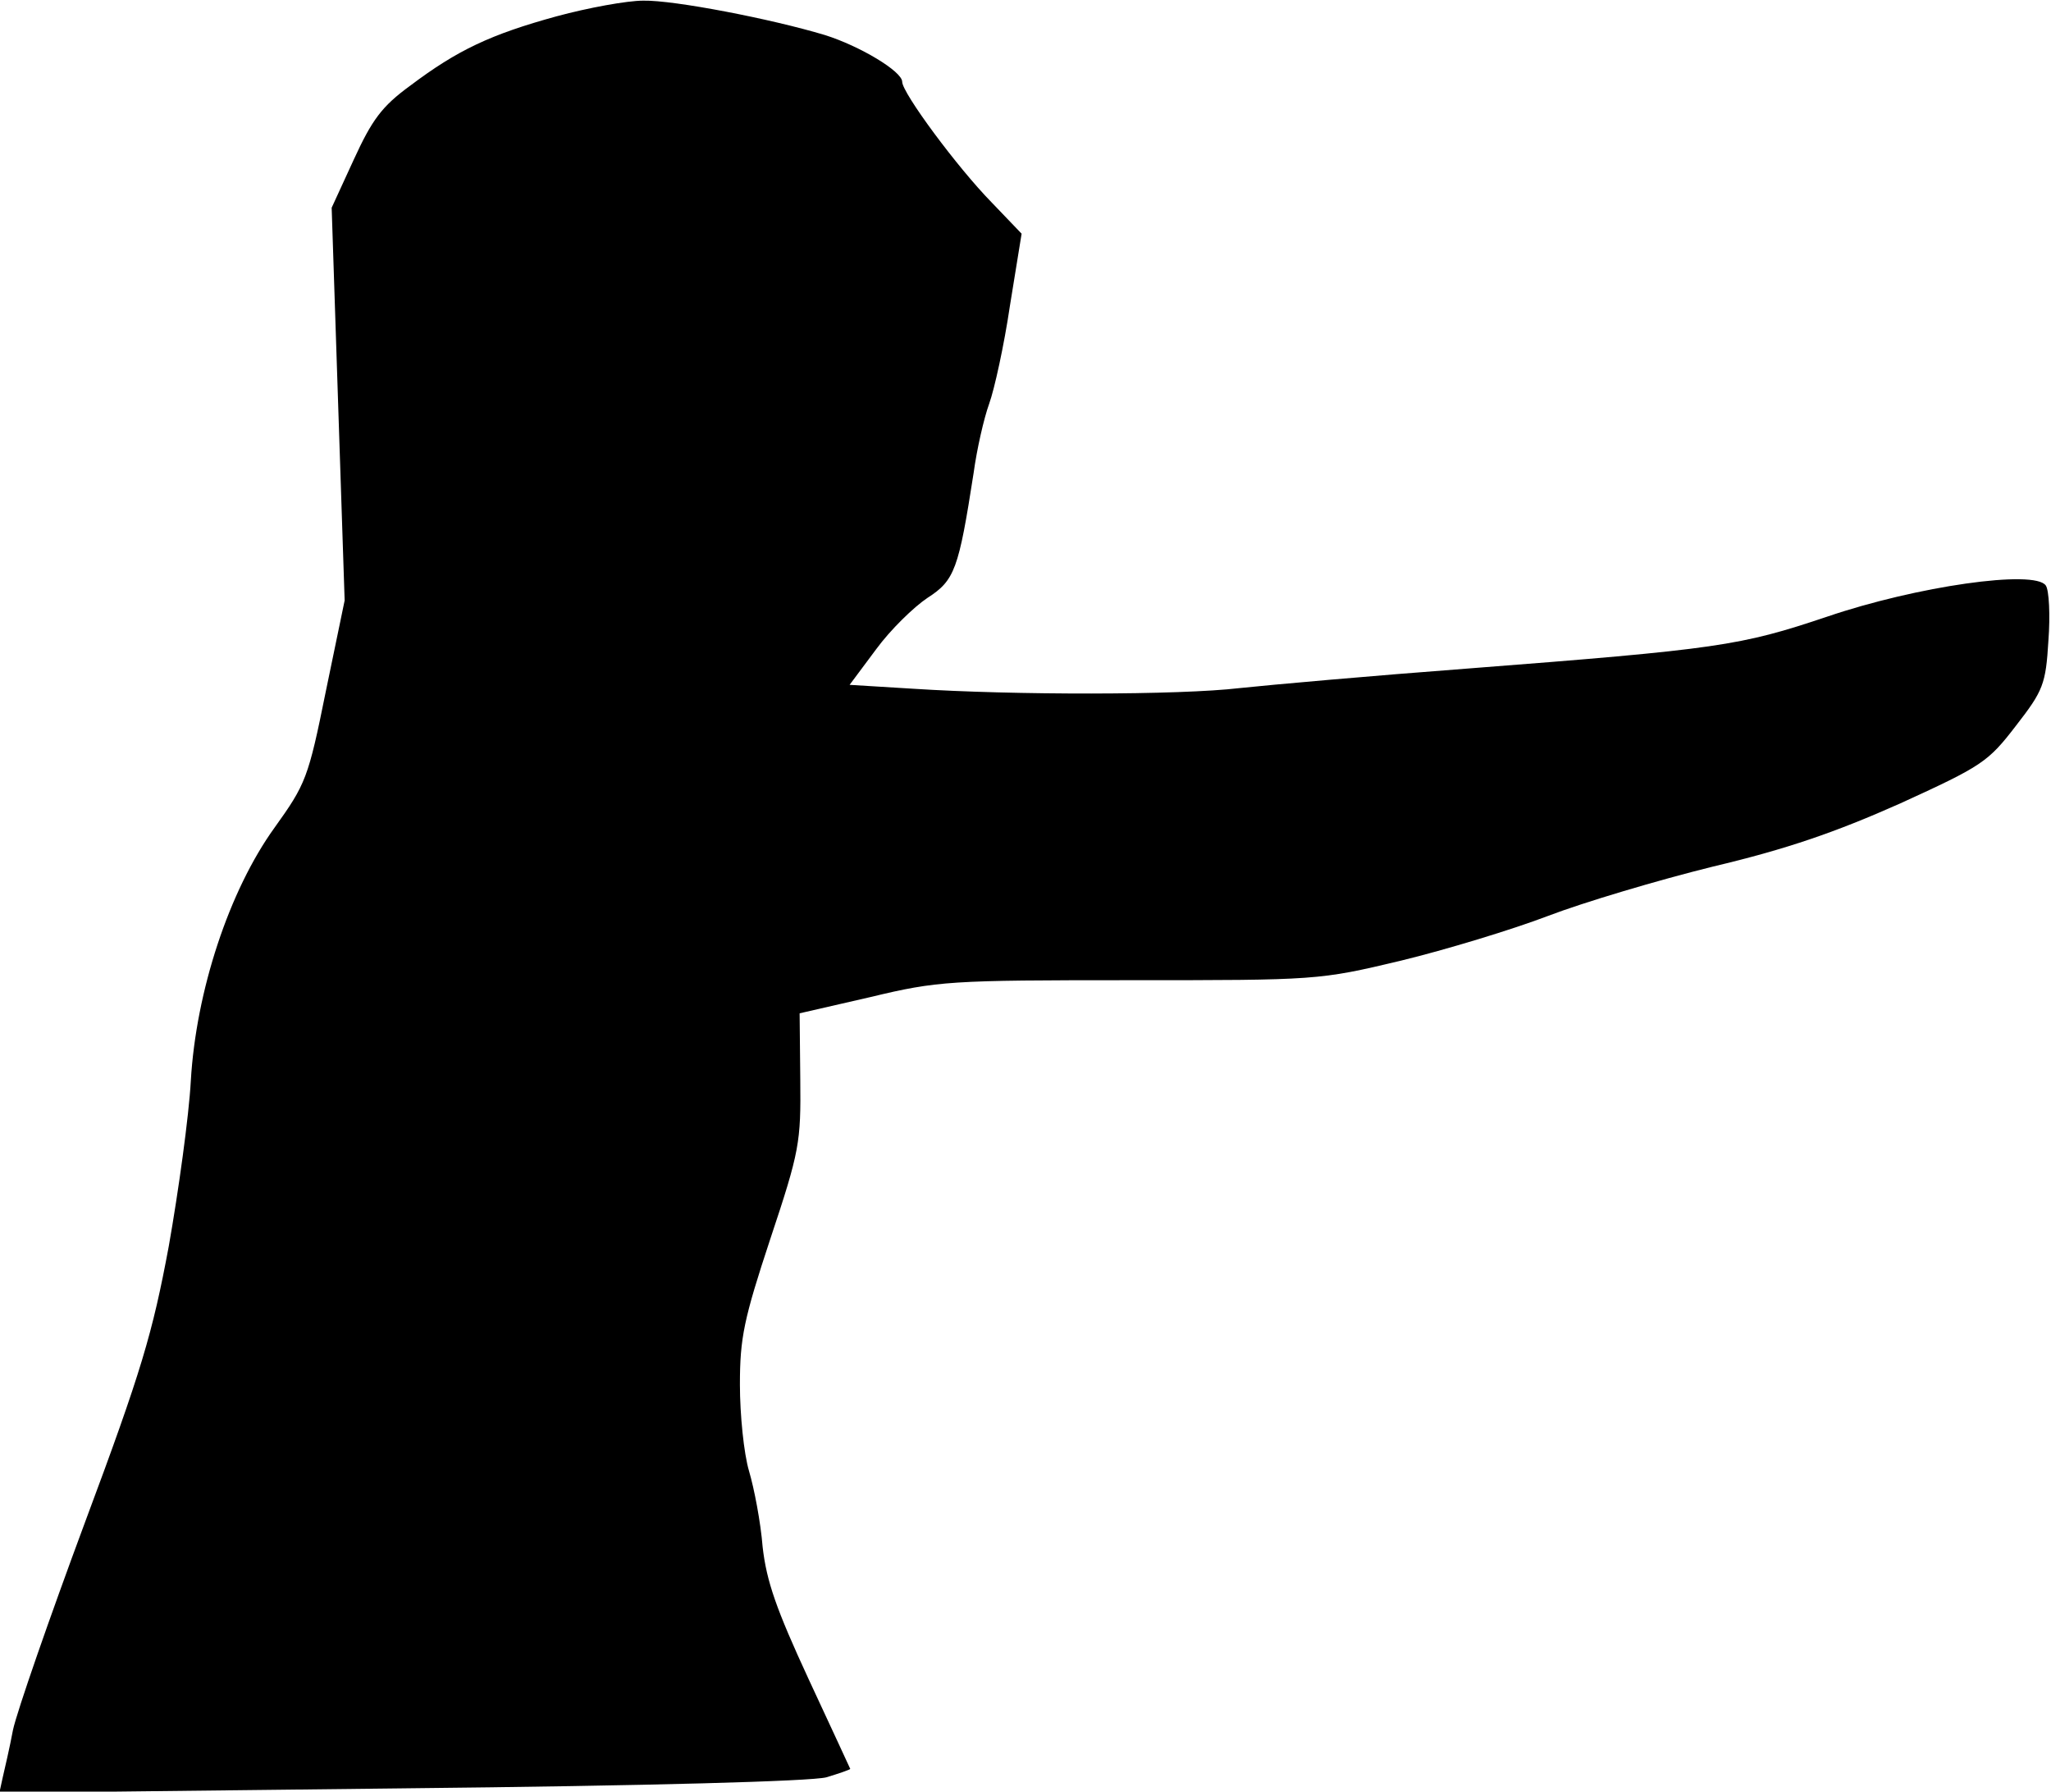 <?xml version="1.0" standalone="no"?>
<!DOCTYPE svg PUBLIC "-//W3C//DTD SVG 20010904//EN"
 "http://www.w3.org/TR/2001/REC-SVG-20010904/DTD/svg10.dtd">
<svg version="1.0" xmlns="http://www.w3.org/2000/svg"
 width="316pt" height="276pt" viewBox="0 0 316 276"
 preserveAspectRatio="xMidYMid meet">
<g transform="translate(0,276) scale(0.1,-0.1)"
fill="#000000" stroke="none">
<path fill="#000000" stroke="none" d="M858 2735 c-102 -28 -153 -52 -226
-107 -44 -32 -59 -53 -87 -114 l-34 -74 10 -303 10 -302 -29 -140 c-27 -134
-31 -143 -79 -210 -70 -97 -121 -252 -129 -390 -3 -55 -19 -170 -34 -255 -25
-134 -42 -192 -129 -425 -55 -148 -105 -292 -111 -320 -5 -27 -13 -61 -16 -74
l-5 -23 618 7 c390 4 632 11 656 17 20 6 37 12 37 13 0 0 -29 63 -64 138 -50
108 -65 151 -71 204 -3 38 -13 90 -21 117 -8 27 -14 87 -14 133 0 72 6 101 47
225 45 135 47 148 46 245 l-1 102 109 25 c104 25 123 26 400 26 288 0 291 0
417 30 70 17 172 48 227 69 55 21 169 55 254 76 114 27 189 53 288 97 127 58
136 64 179 120 42 54 46 64 50 131 3 39 1 78 -4 85 -17 25 -199 -1 -337 -48
-134 -45 -167 -50 -555 -80 -146 -11 -303 -25 -350 -30 -93 -11 -349 -11 -503
-1 l-98 6 41 55 c22 30 58 65 79 79 42 27 48 44 71 192 5 37 16 85 24 107 8
22 23 90 32 151 l18 111 -46 48 c-53 54 -138 169 -138 186 0 16 -65 55 -119
72 -83 25 -233 54 -280 53 -25 0 -85 -11 -133 -24z"/>
</g>
</svg>
